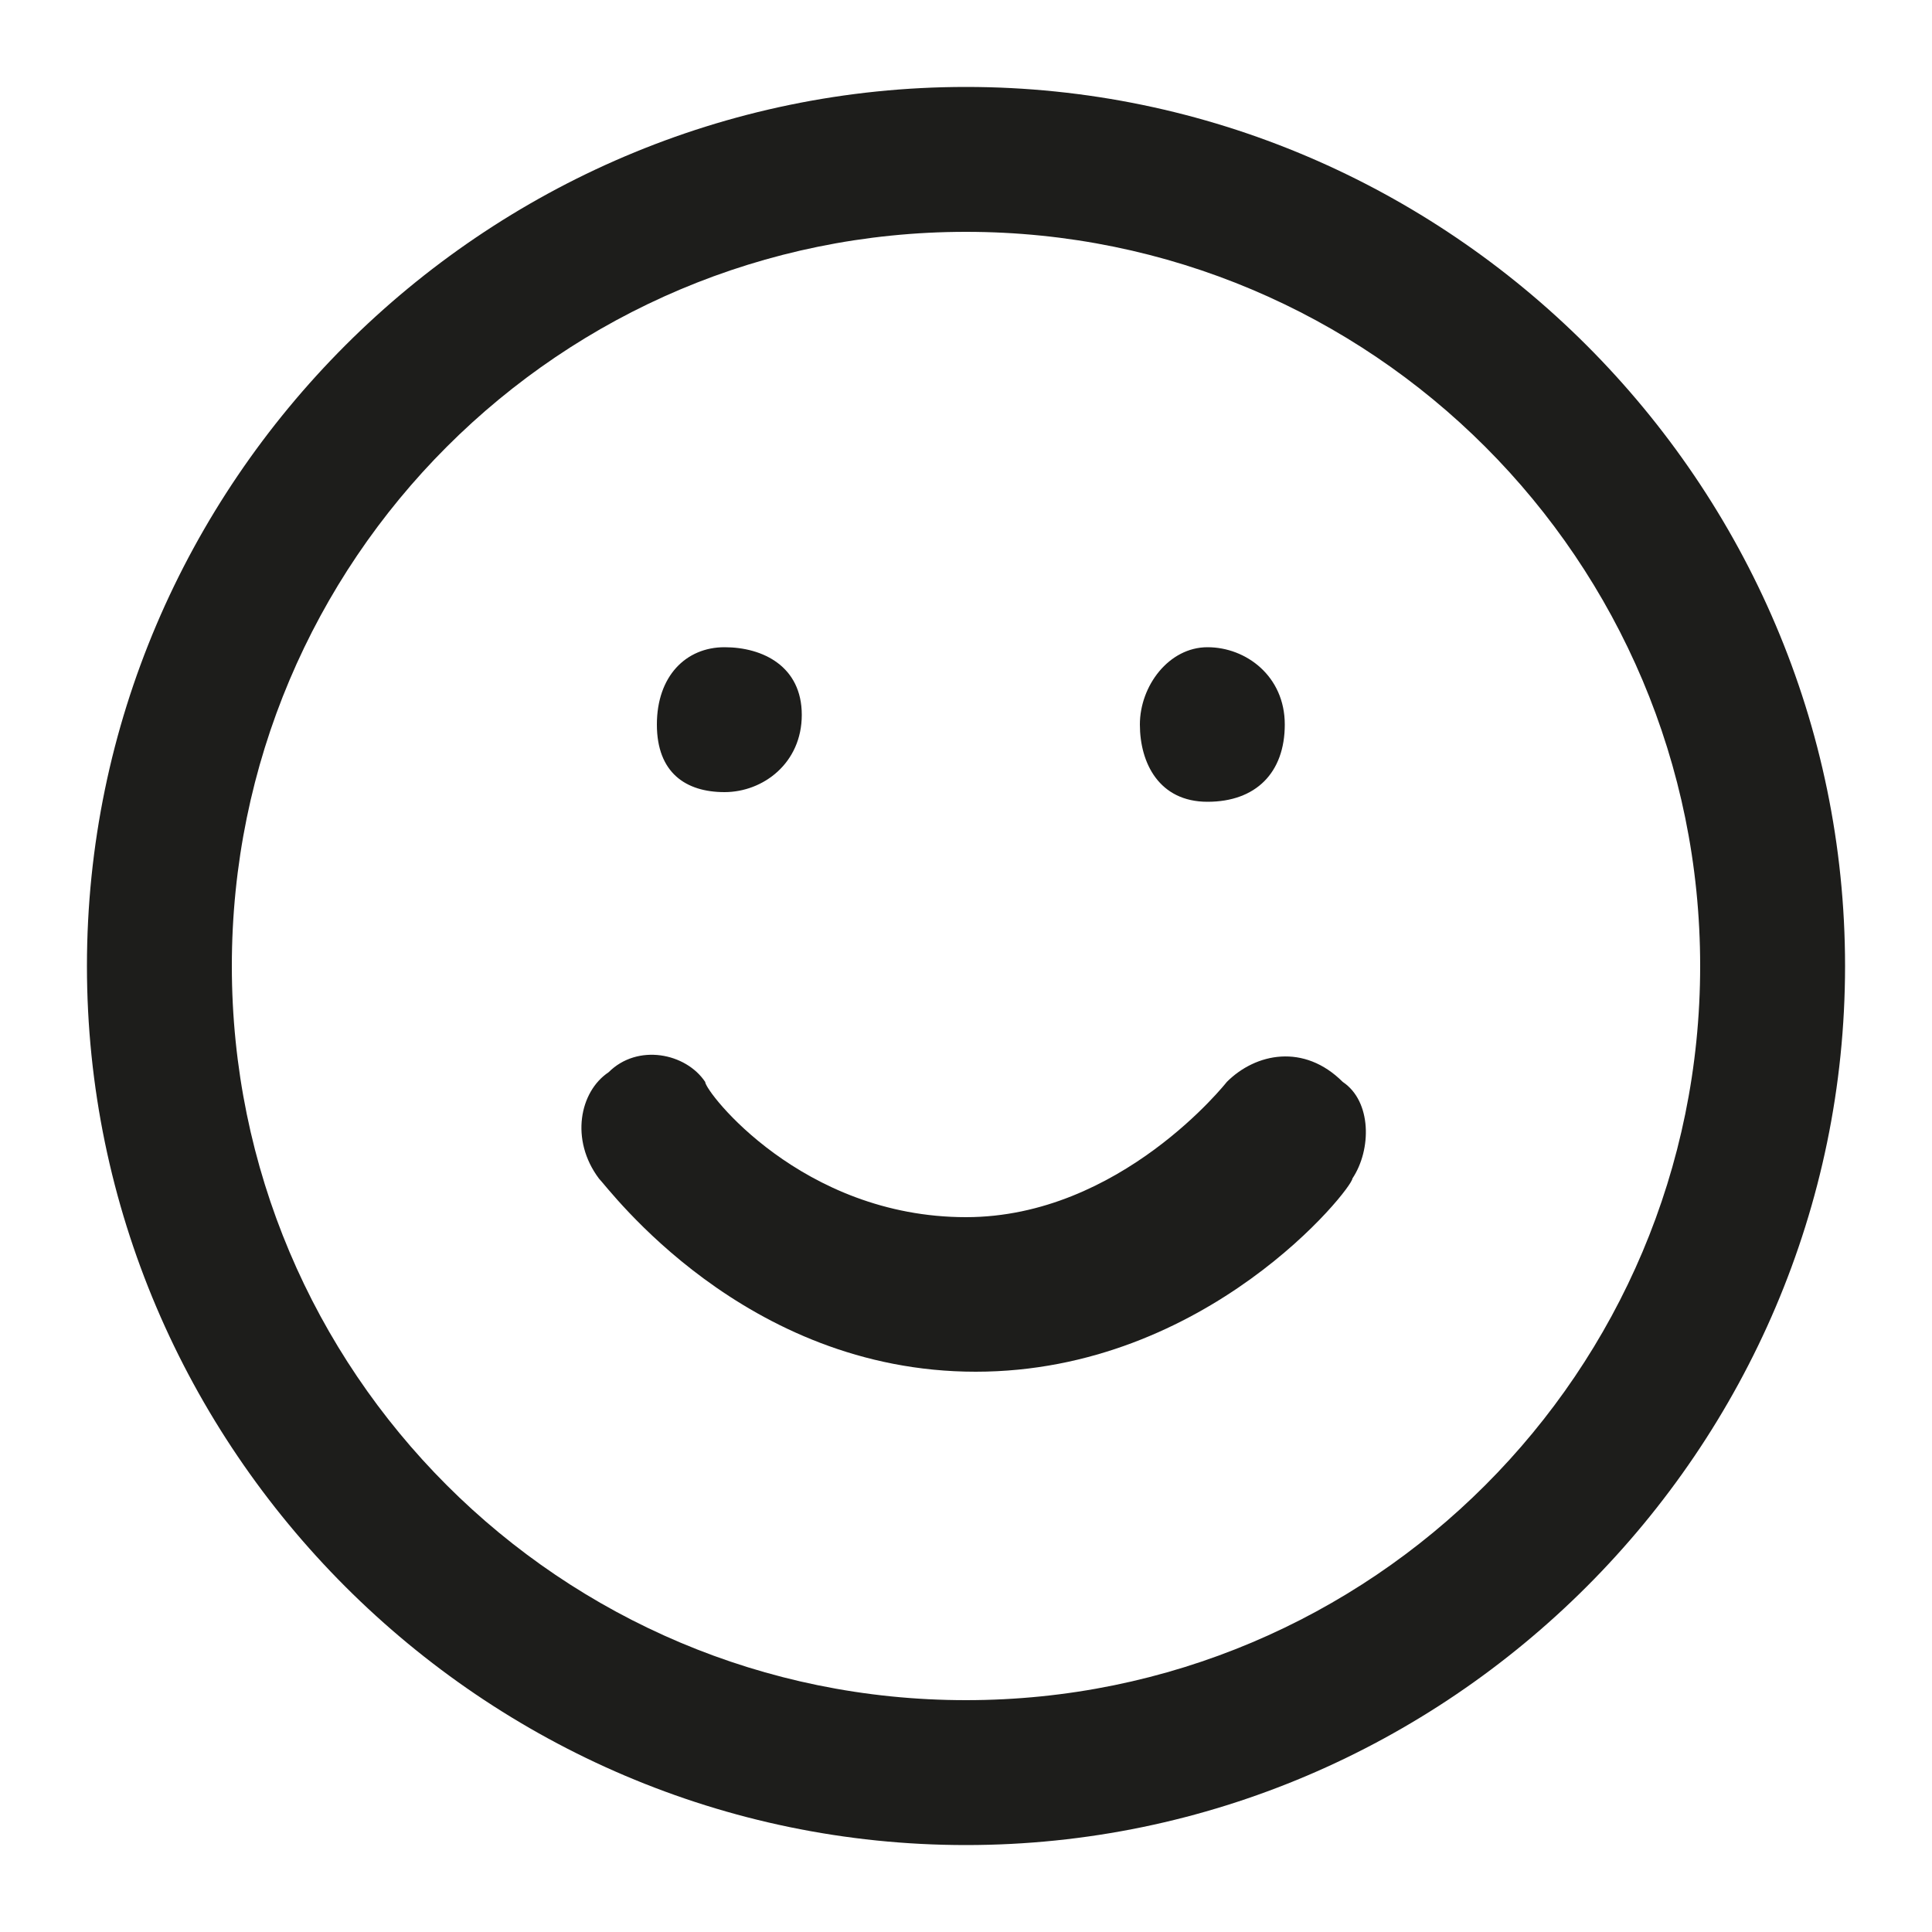 <?xml version="1.0" encoding="utf-8"?>
<!-- Generator: Adobe Illustrator 26.0.3, SVG Export Plug-In . SVG Version: 6.00 Build 0)  -->
<svg version="1.1" id="Layer_1" xmlns="http://www.w3.org/2000/svg" xmlns:xlink="http://www.w3.org/1999/xlink" x="0px" y="0px"
	 viewBox="0 0 20 20" style="enable-background:new 0 0 20 20;" xml:space="preserve">
<style type="text/css">
	.st0{fill:#1D1D1B;}
</style>
<path class="st0" d="M11.8,7.5c0-0.4,0.3-0.8,0.7-0.8h0c0.4,0,0.8,0.3,0.8,0.8s-0.3,0.8-0.8,0.8S11.8,7.9,11.8,7.5z M7.5,8.2
	c0.4,0,0.8-0.3,0.8-0.8S7.9,6.7,7.5,6.7h0c-0.4,0-0.7,0.3-0.7,0.8S7.1,8.2,7.5,8.2z M12.7,11.2c0,0-1.1,1.4-2.7,1.4
	c-1.7,0-2.7-1.3-2.7-1.4c-0.2-0.3-0.7-0.4-1-0.1c-0.3,0.2-0.4,0.7-0.1,1.1c0.1,0.1,1.5,2,3.9,2c2.4,0,3.9-1.9,3.9-2
	c0.2-0.3,0.2-0.8-0.1-1C13.5,10.8,13,10.9,12.7,11.2z M19.1,10c0,5-4.1,9.1-9.1,9.1S0.9,15,0.9,10S5,0.9,10,0.9S19.1,5,19.1,10z
	 M17.6,10c0-4.2-3.4-7.6-7.6-7.6S2.4,5.8,2.4,10s3.4,7.6,7.6,7.6S17.6,14.2,17.6,10z"/>
</svg>
